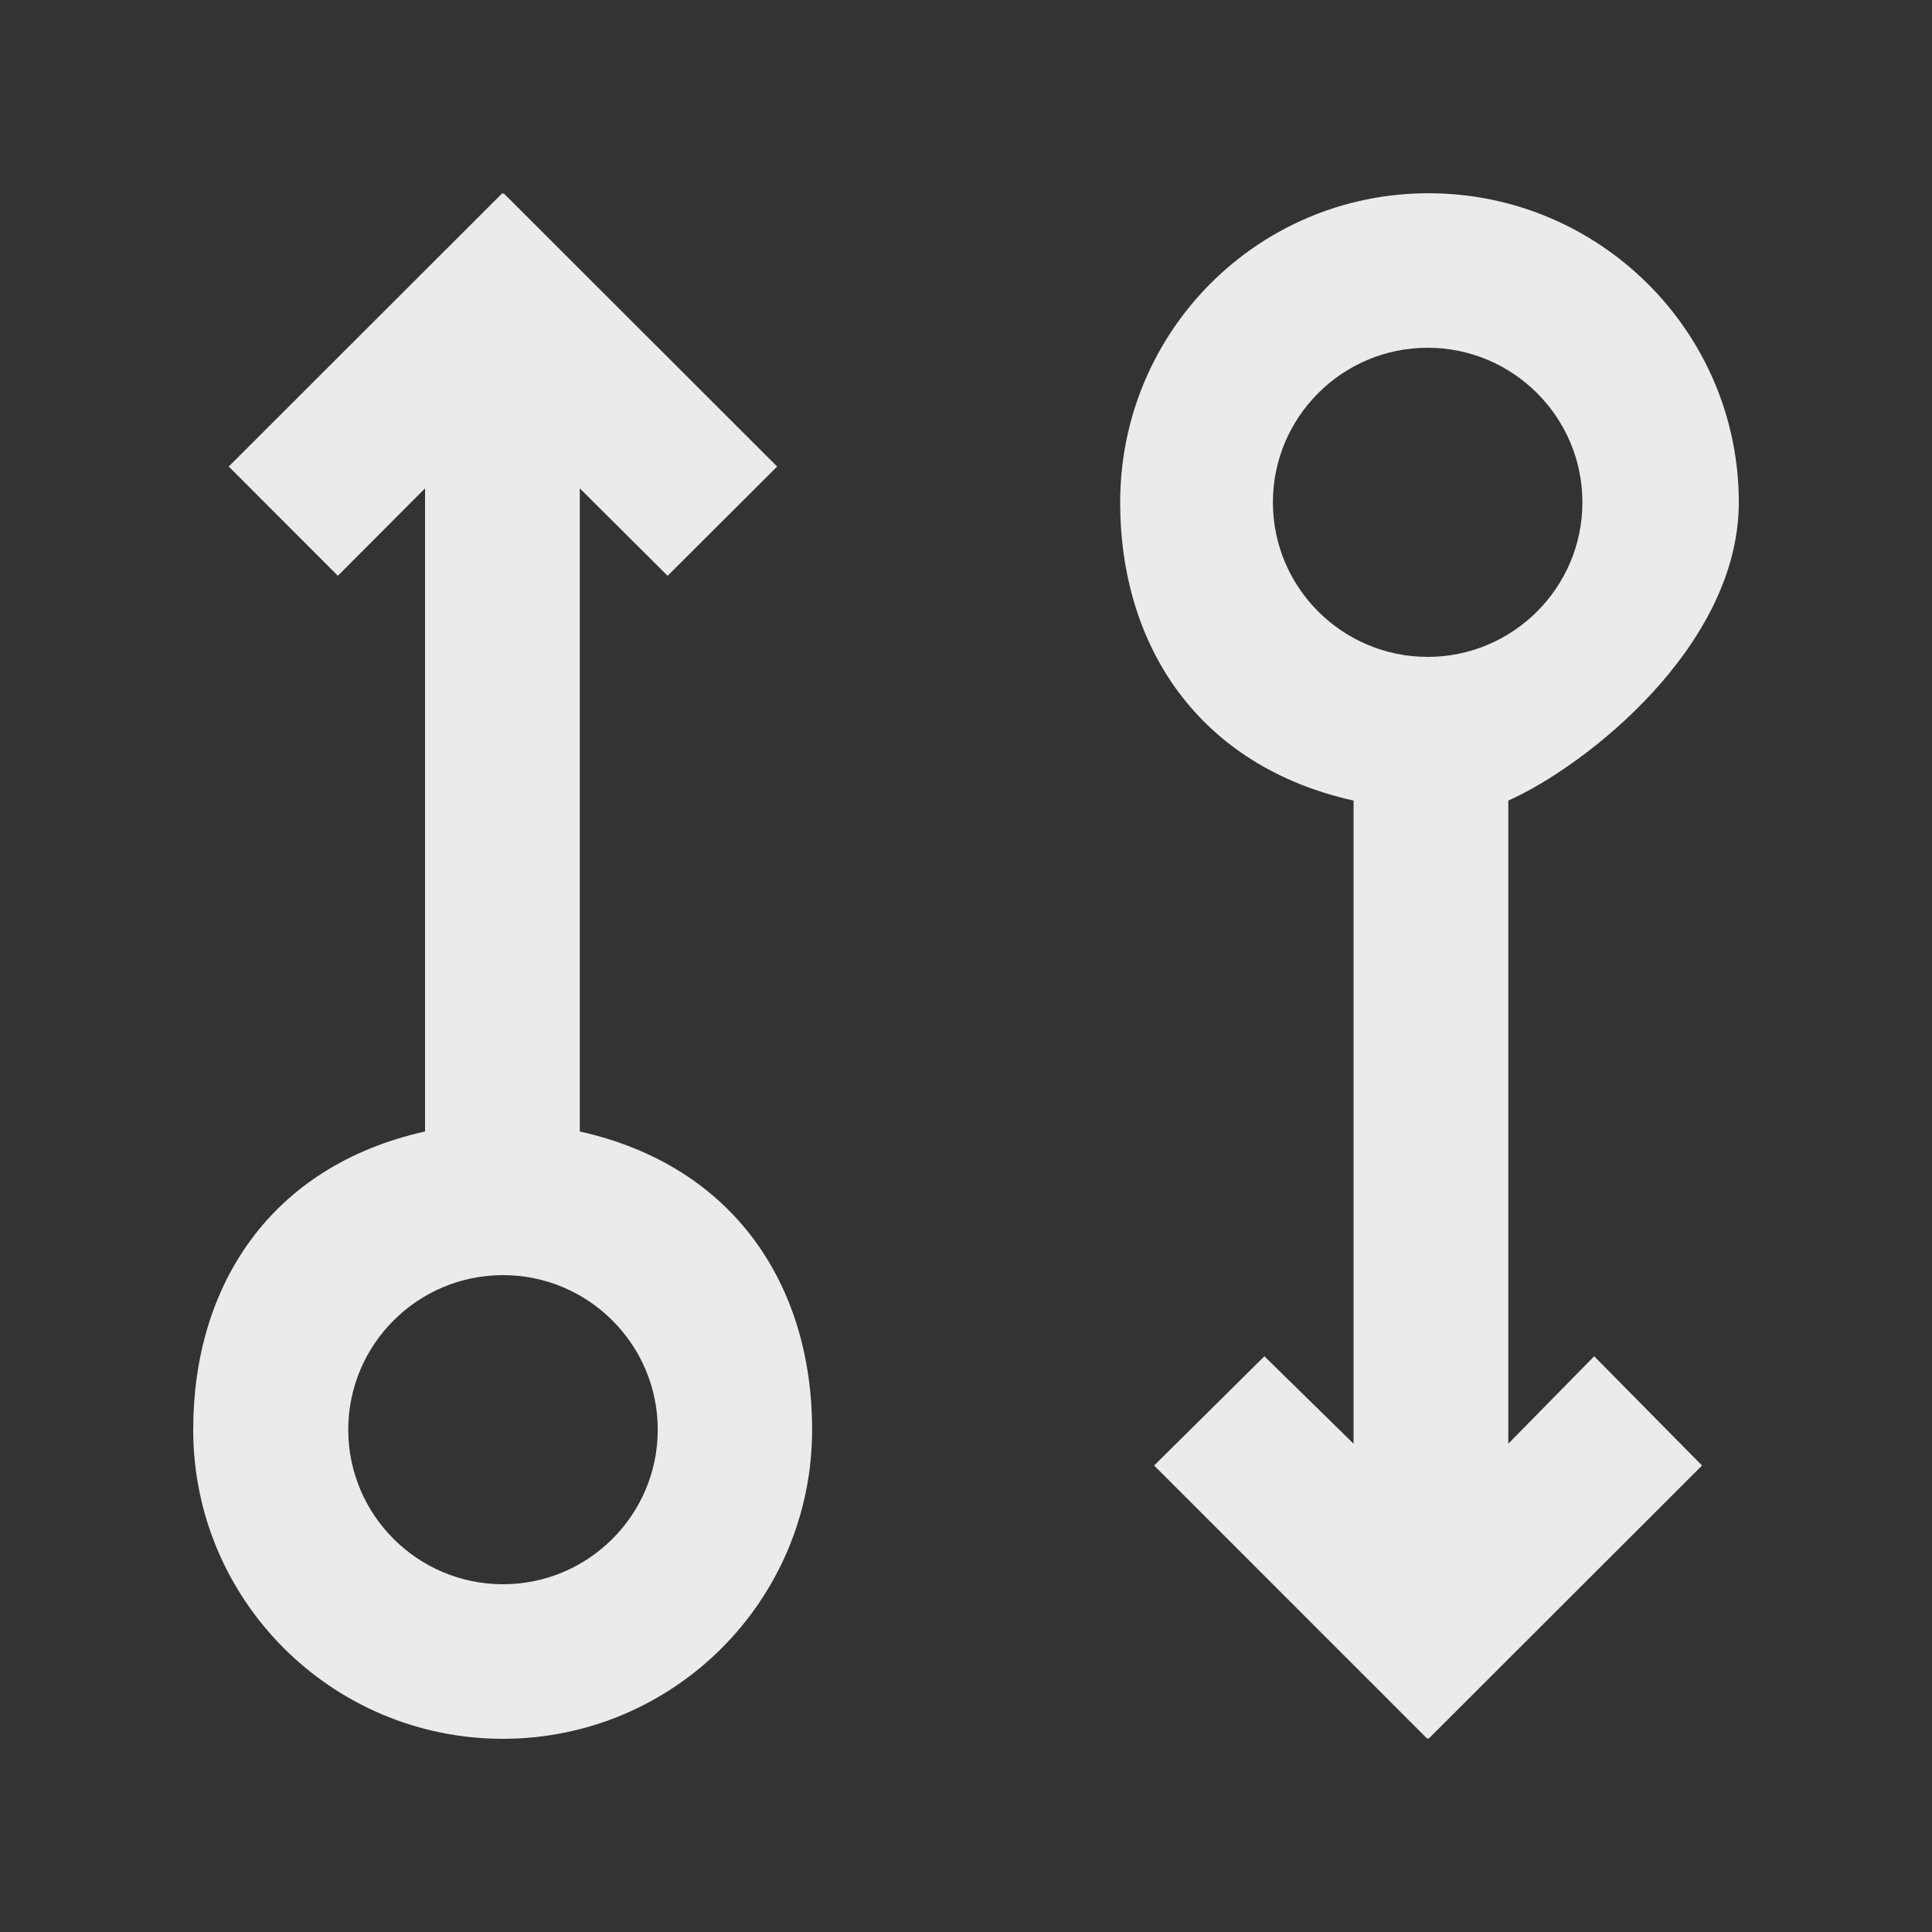 <!-- Generated by IcoMoon.io -->
<svg version="1.1" xmlns="http://www.w3.org/2000/svg" width="40" height="40" viewBox="0 0 40 40">
<rect x="0" y="0" width="40" height="40" fill="#333333" stroke="none"/>
<title>mp-arrow_up_circle-2</title>
<path fill="#ebebeb" d="M29.558 13.6c-1.767 0-3.204-1.435-3.204-3.2s1.437-3.2 3.204-3.2c1.767 0 3.204 1.435 3.204 3.2s-1.437 3.2-3.204 3.2v0zM31.228 29.89v-13.315c1.602-0.714 4.772-3.195 4.772-6.174 0-3.534-2.885-6.4-6.424-6.4-3.54 0-6.384 2.866-6.384 6.4 0 2.979 1.628 5.461 4.832 6.174v13.315l-1.846-1.81-2.283 2.262 5.657 5.658 0.011-0.016 0.013 0.016 5.663-5.658-2.233-2.262-1.778 1.81zM10.414 32.8c-1.767 0-3.204-1.435-3.204-3.2s1.437-3.2 3.204-3.2c1.767 0 3.204 1.435 3.204 3.2s-1.437 3.2-3.204 3.2v0zM12.004 23.426v-13.315l1.818 1.81 2.268-2.262-5.663-5.658-0.014 0.016-0.014-0.016-5.663 5.658 2.259 2.262 1.805-1.81v13.315c-3.204 0.714-4.8 3.195-4.8 6.174 0 3.534 2.872 6.4 6.411 6.4s6.403-2.866 6.403-6.4c0-2.979-1.607-5.461-4.811-6.174v0z"></path>
</svg>
